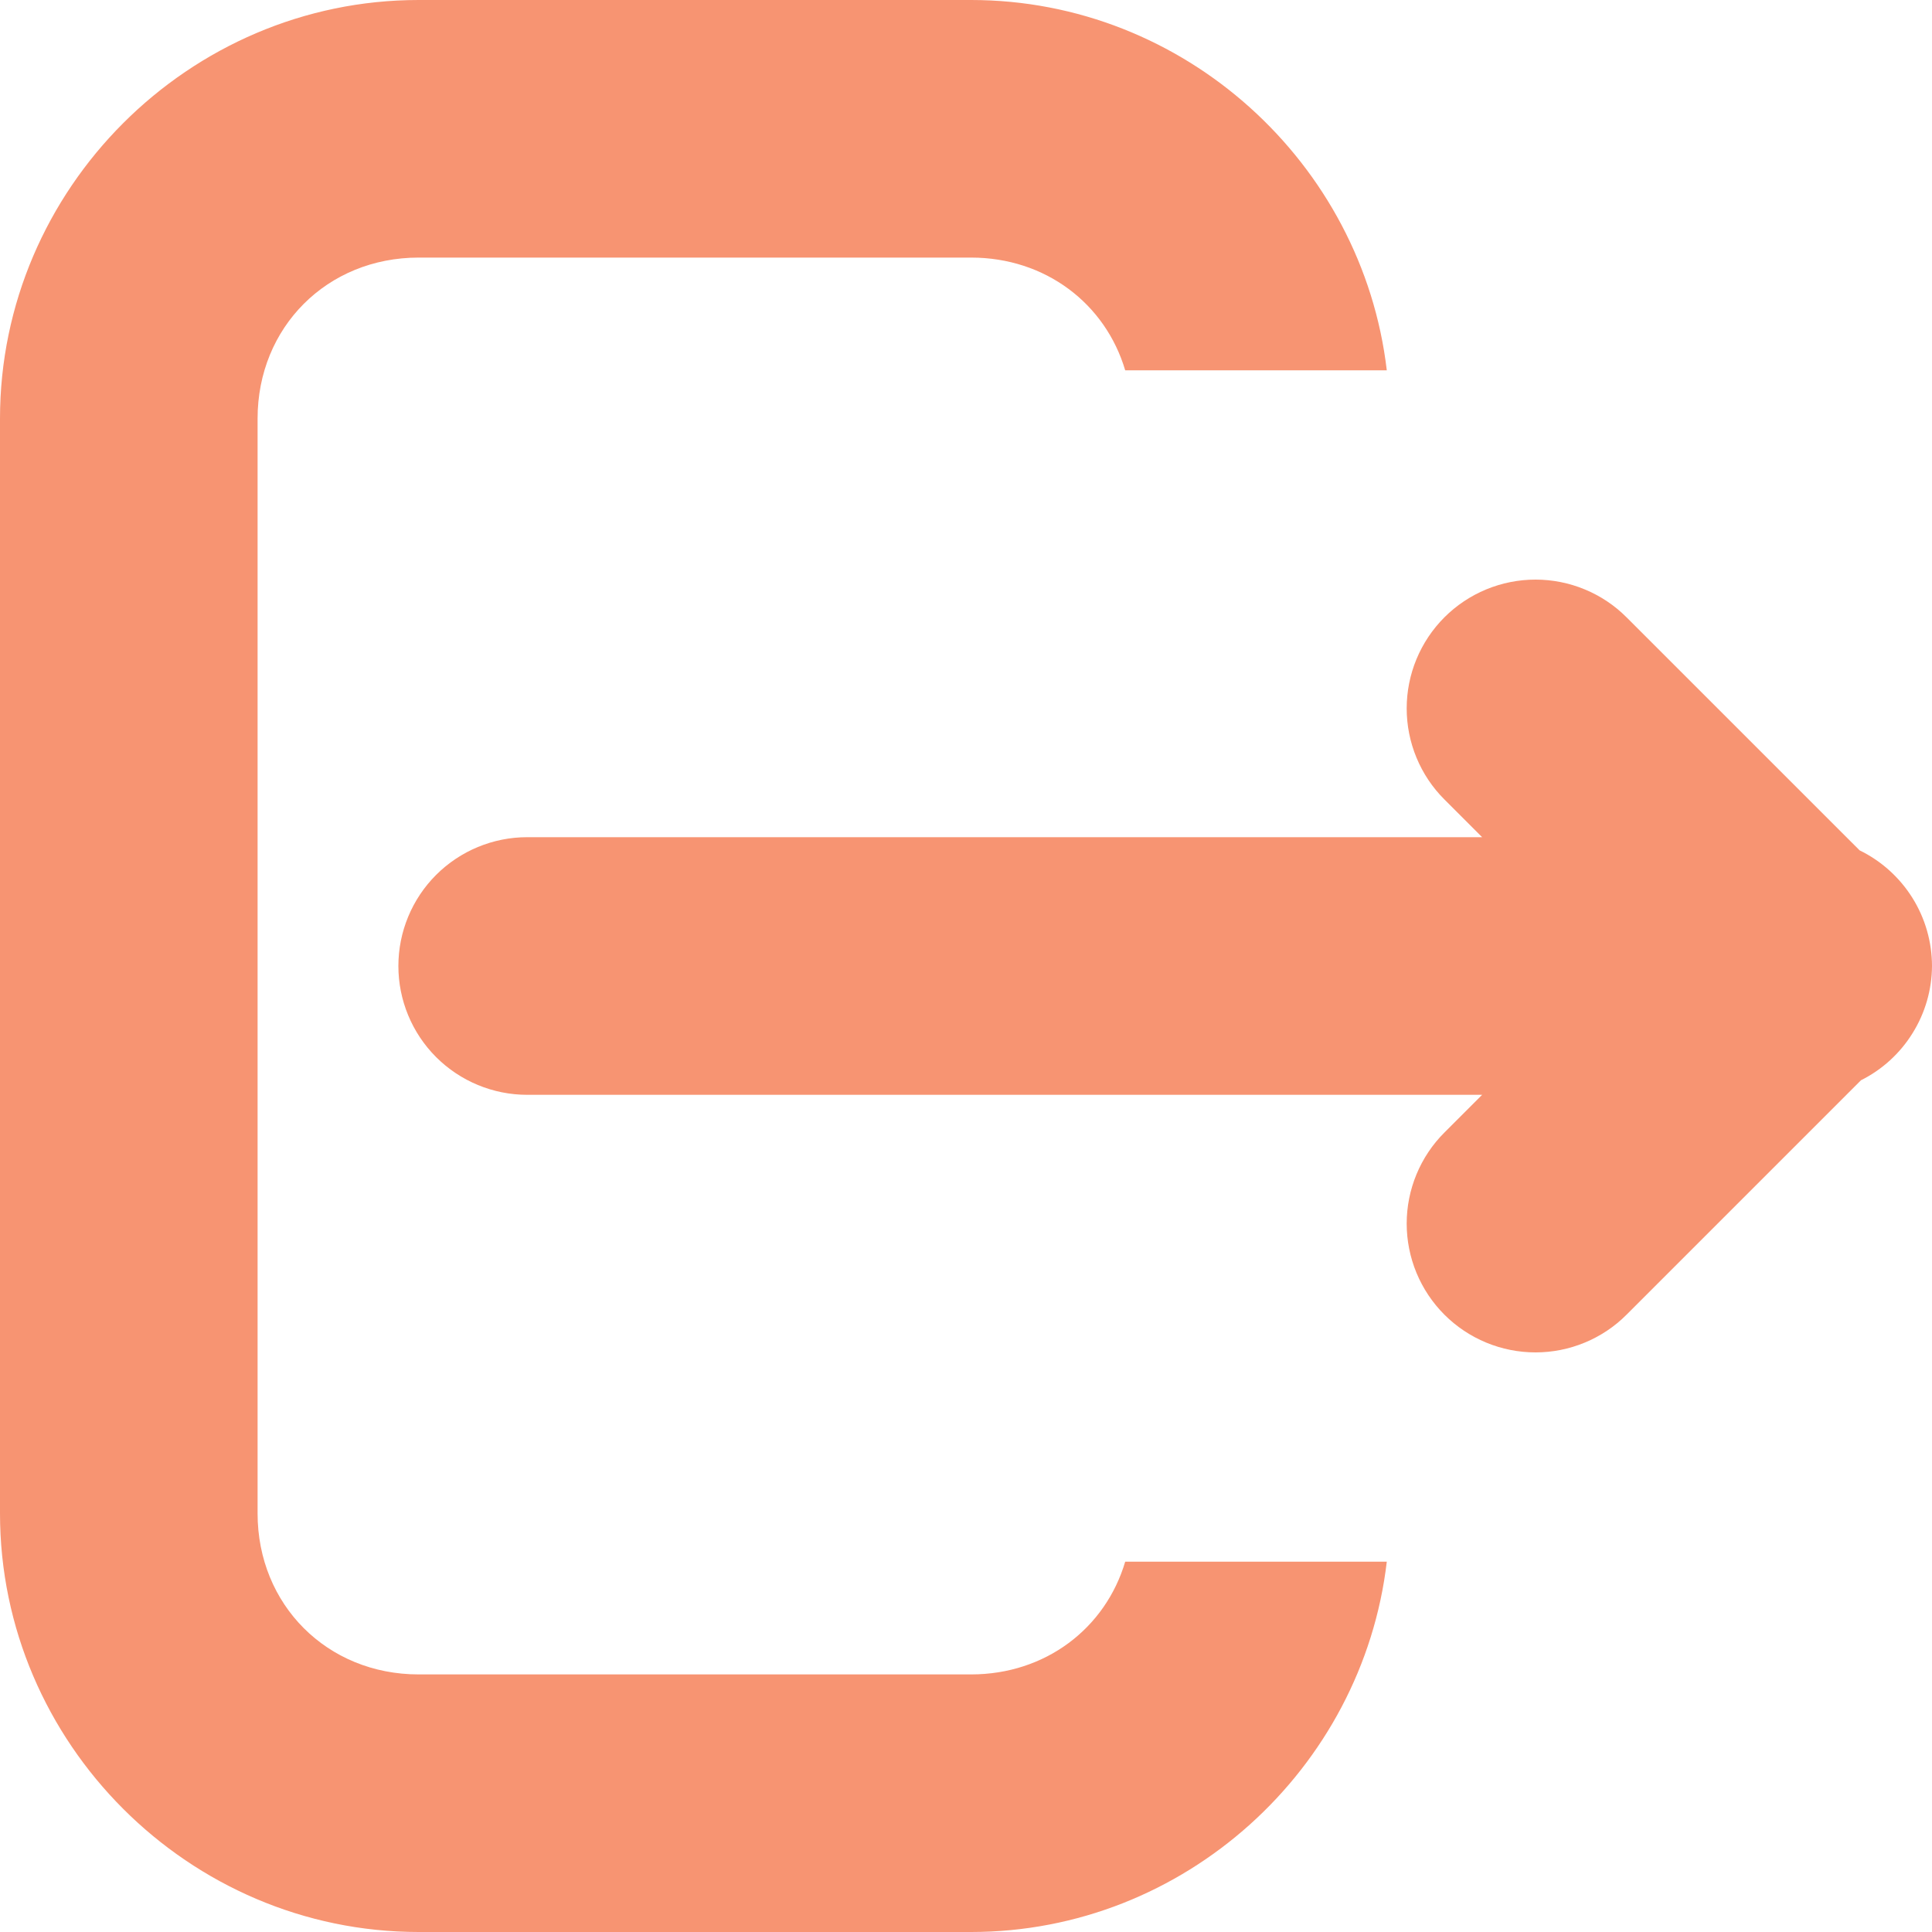<svg width="40" height="40" viewBox="0 0 40 40" fill="none" xmlns="http://www.w3.org/2000/svg">
<g clip-path="url(#clip0_28_254)">
<path d="M8.667 0C3.911 0 0 3.911 0 8.667V31.333C0 36.089 3.911 40 8.667 40H20.105C24.522 40 28.209 36.624 28.712 32.333H23.296C22.888 33.711 21.647 34.667 20.105 34.667H8.667C6.774 34.667 5.333 33.226 5.333 31.333V8.667C5.333 6.774 6.774 5.333 8.667 5.333H20.105C21.647 5.333 22.888 6.289 23.296 7.667H28.712C28.209 3.376 24.522 0 20.105 0H8.667Z" fill="#F79472"/>
<path d="M31.791 12C31.441 12 31.094 12.069 30.77 12.203C30.447 12.337 30.153 12.533 29.905 12.781C29.657 13.029 29.461 13.323 29.327 13.646C29.193 13.97 29.124 14.316 29.124 14.667C29.124 15.017 29.193 15.364 29.327 15.687C29.461 16.011 29.657 16.305 29.905 16.552L30.686 17.333H10.915C10.208 17.333 9.53 17.614 9.029 18.114C8.529 18.614 8.248 19.293 8.248 20C8.248 20.707 8.529 21.386 9.029 21.886C9.53 22.386 10.208 22.667 10.915 22.667H30.686L29.905 23.448C29.657 23.695 29.461 23.989 29.327 24.313C29.193 24.636 29.124 24.983 29.124 25.333C29.124 25.683 29.193 26.03 29.327 26.354C29.461 26.677 29.657 26.971 29.905 27.219C30.153 27.467 30.447 27.663 30.77 27.797C31.094 27.931 31.441 28 31.791 28C32.141 28 32.488 27.931 32.811 27.797C33.135 27.663 33.429 27.467 33.676 27.219L38.529 22.366C38.969 22.146 39.339 21.808 39.598 21.39C39.858 20.973 39.997 20.492 40 20C39.999 19.501 39.859 19.012 39.594 18.589C39.329 18.166 38.951 17.825 38.502 17.606L33.676 12.781C33.429 12.533 33.135 12.337 32.811 12.203C32.488 12.069 32.141 12 31.791 12Z" fill="#F79472"/>
</g>
<defs>
<clipPath id="clip0_28_254">
<rect width="40" height="40" fill="white"/>
</clipPath>
</defs>
</svg>
